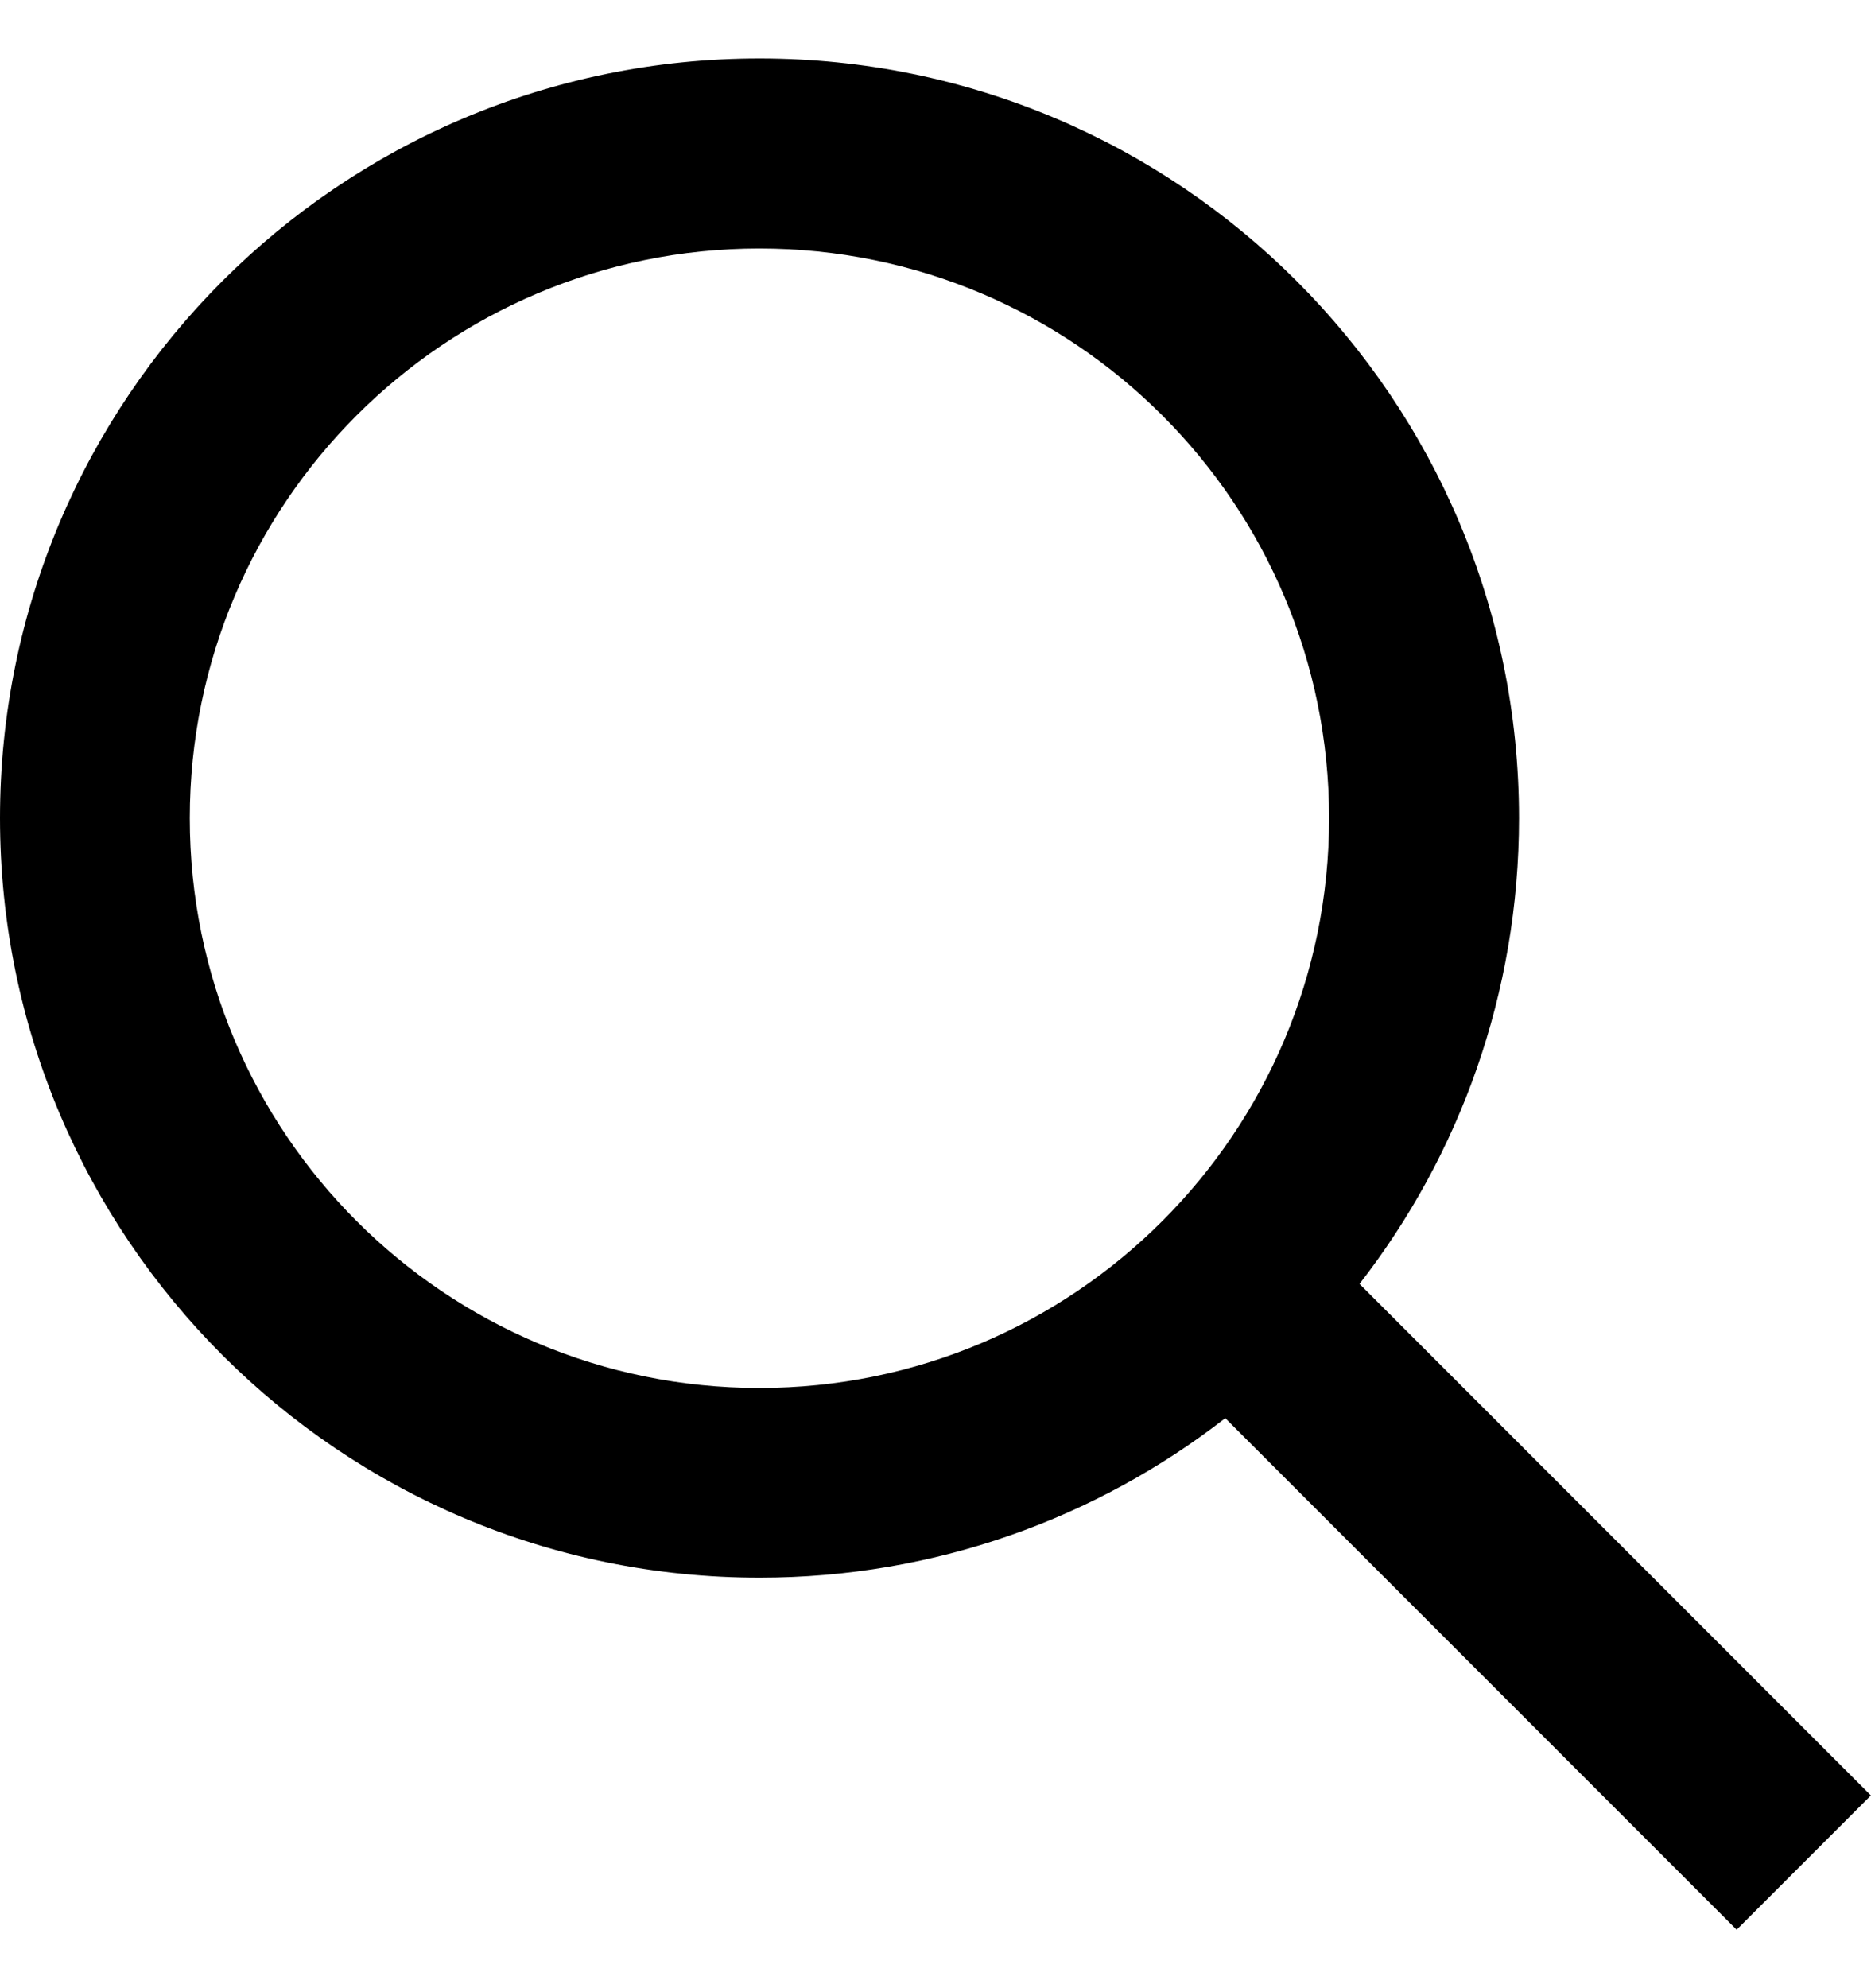 <svg width="16" height="17" viewBox="0 0 16 17" fill="currentColor" xmlns="http://www.w3.org/2000/svg">
<path fill-rule="evenodd" clip-rule="evenodd" d="M6.495 13.49C2.908 13.49 0 10.582 0 6.995C0 3.408 2.908 0.5 6.495 0.5C10.082 0.5 12.99 3.408 12.99 6.995C12.99 8.496 12.481 9.878 11.626 10.978L15.999 15.352L14.851 16.5L10.478 12.126C9.378 12.981 7.996 13.49 6.495 13.49ZM11.366 6.996C11.366 9.687 9.185 11.868 6.494 11.868C3.804 11.868 1.623 9.687 1.623 6.996C1.623 4.306 3.804 2.125 6.494 2.125C9.185 2.125 11.366 4.306 11.366 6.996Z" fill="currentColor"/>
</svg>
